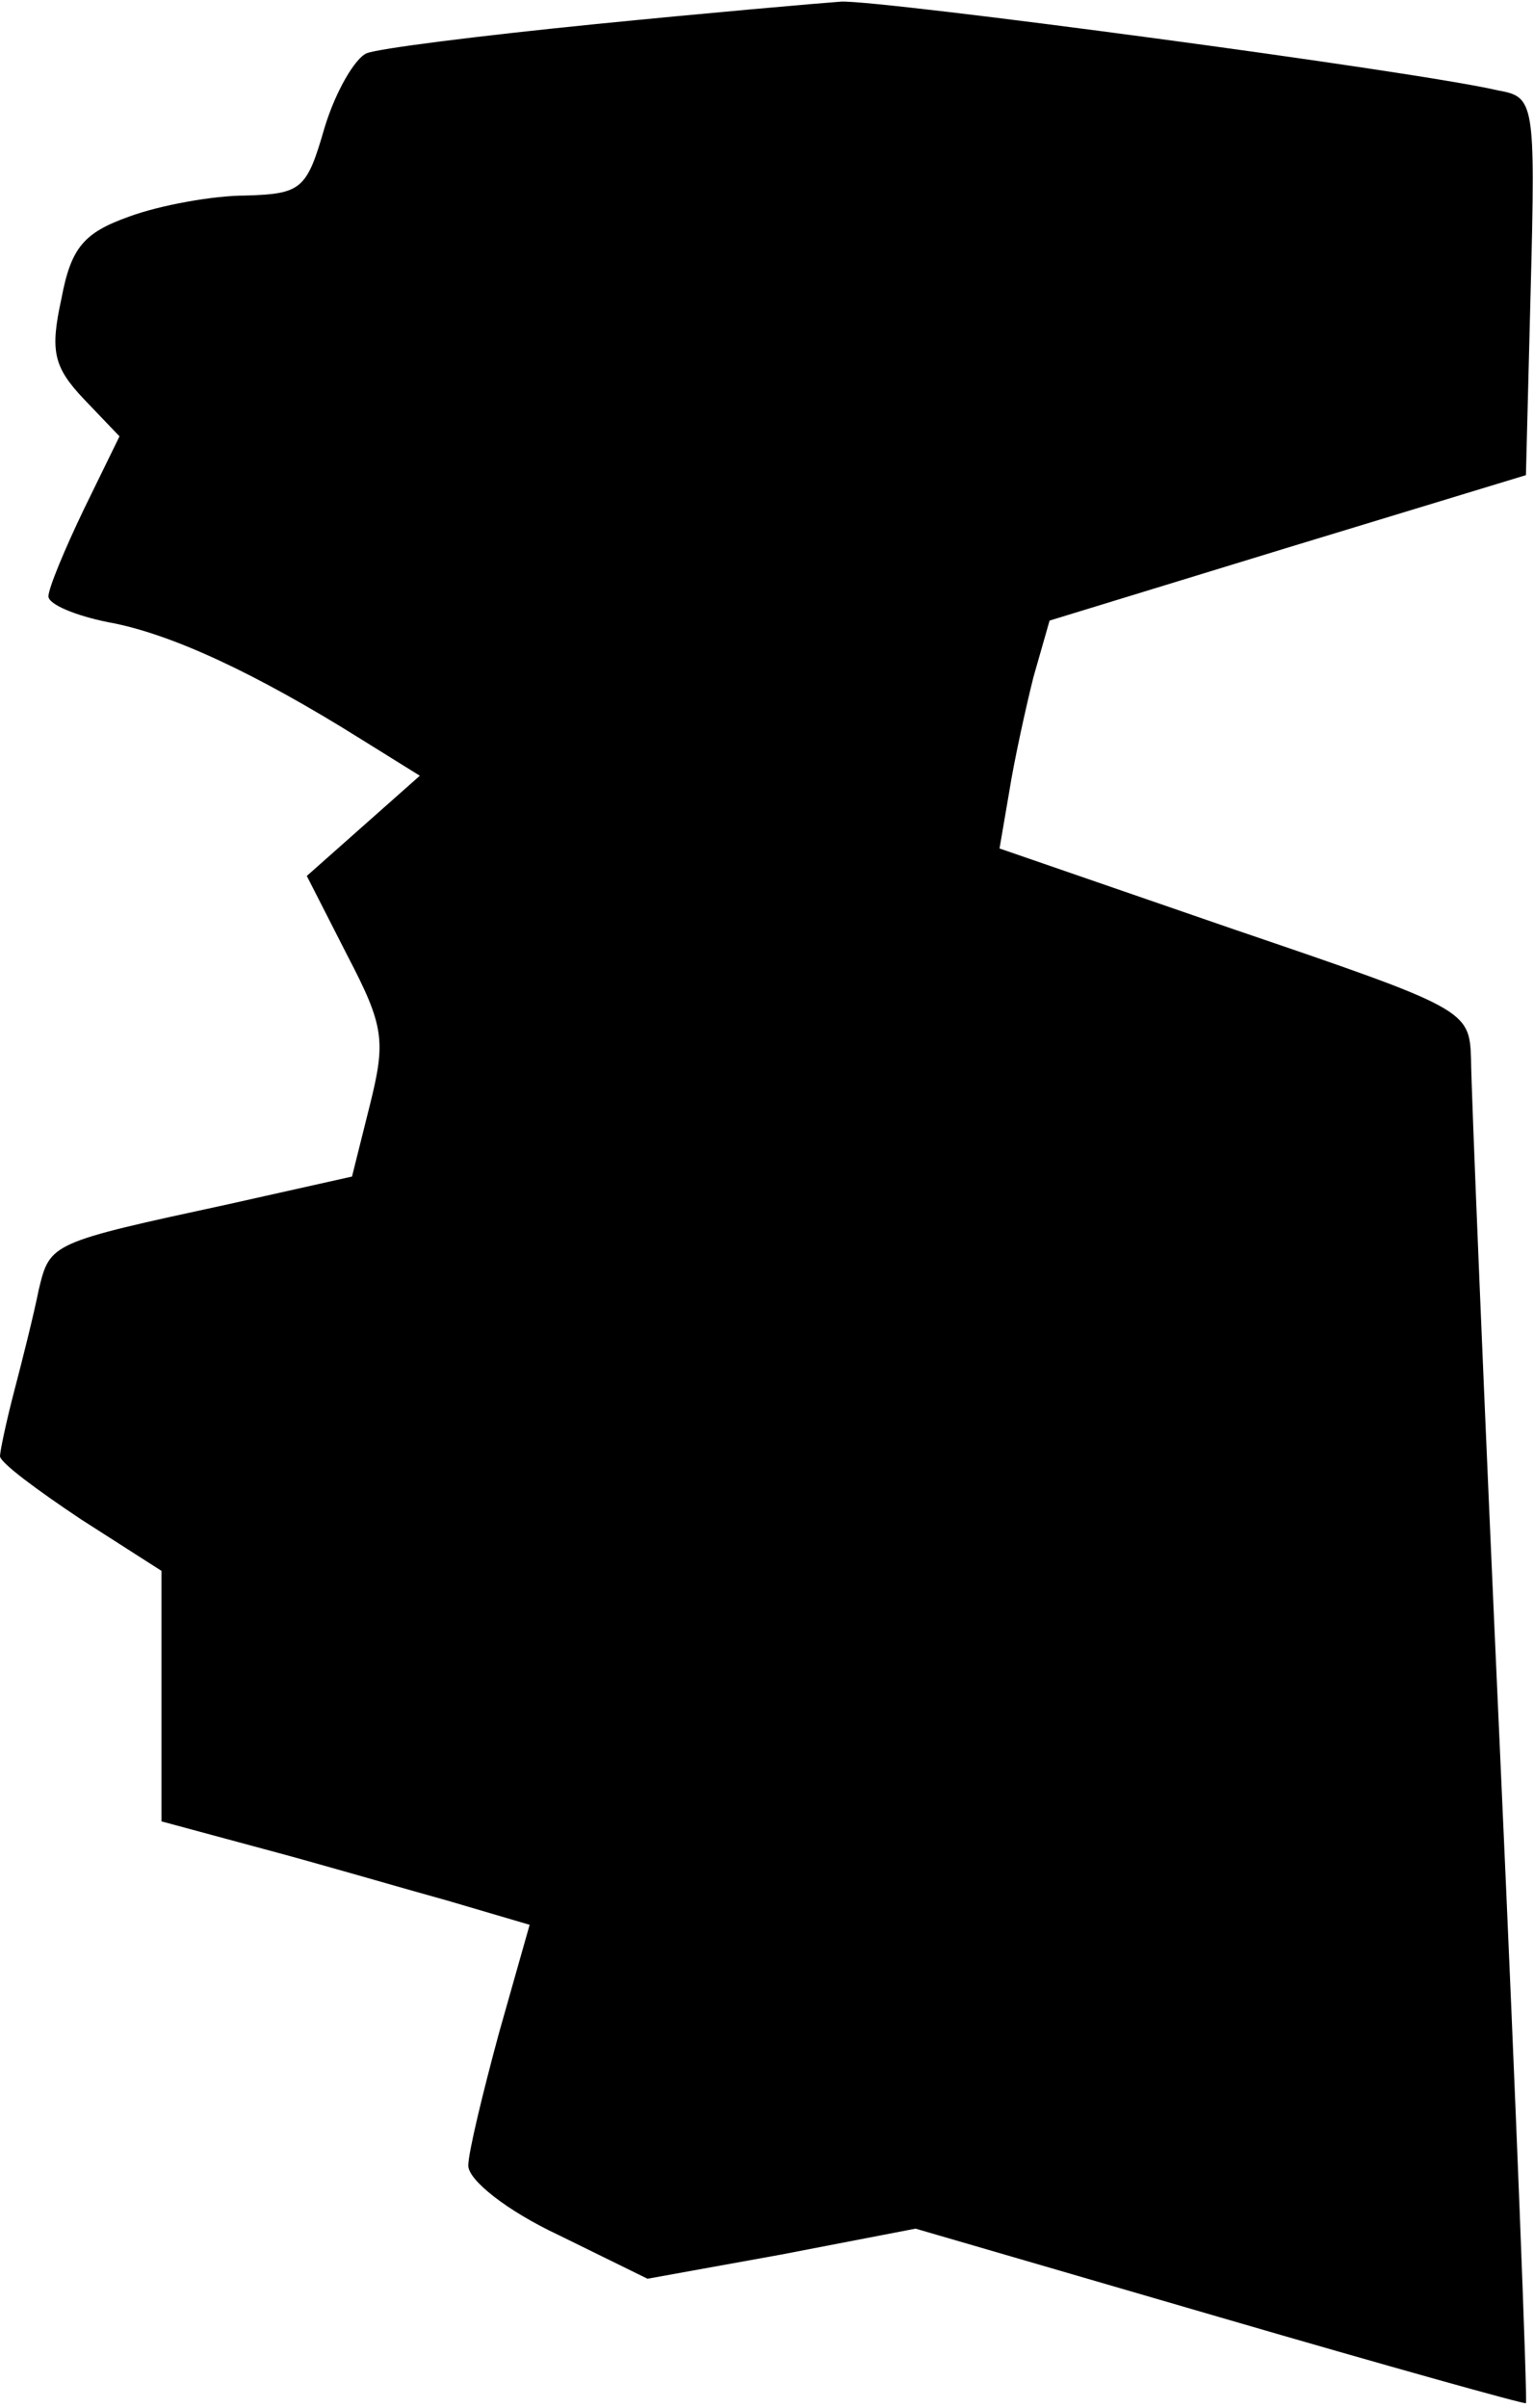 <?xml version="1.0" standalone="no"?>
<!DOCTYPE svg PUBLIC "-//W3C//DTD SVG 20010904//EN"
 "http://www.w3.org/TR/2001/REC-SVG-20010904/DTD/svg10.dtd">
<svg version="1.0" xmlns="http://www.w3.org/2000/svg"
 width="95pt" height="149pt" viewBox="0 0 95 149"
 preserveAspectRatio="xMidYMid meet">
<g transform="translate(0,149) scale(0.1,-0.1)"
fill="#000000" stroke="none">
<path fill="#000000" stroke="none" d="M368 1475 c-70 -7 -134 -15 -141 -18
-7 -3 -19 -23 -26 -46 -11 -38 -14 -41 -49 -42 -20 0 -53 -6 -72 -13 -28 -10
-36 -19 -42 -51 -7 -32 -5 -42 14 -62 l22 -23 -22 -45 c-12 -25 -22 -49 -22
-54 0 -5 17 -12 37 -16 39 -7 92 -32 156 -72 l37 -23 -35 -31 -35 -31 25 -49
c23 -44 24 -53 14 -93 l-11 -44 -76 -17 c-111 -24 -111 -24 -118 -53 -3 -15
-10 -43 -15 -62 -5 -19 -9 -38 -9 -41 0 -4 23 -21 50 -39 l50 -32 0 -77 0 -78
63 -17 c34 -9 85 -24 114 -32 l51 -15 -19 -67 c-10 -37 -19 -74 -19 -82 0 -9
24 -28 56 -43 l55 -27 83 15 83 16 189 -55 c103 -30 189 -54 189 -53 1 1 -6
182 -16 402 -10 220 -18 414 -18 430 -1 30 -3 31 -147 80 l-145 50 6 35 c3 19
10 51 15 71 l10 35 147 45 148 45 3 117 c3 114 2 117 -20 121 -51 12 -382 56
-407 55 -14 -1 -83 -7 -153 -14z"/>
</g>
</svg>
